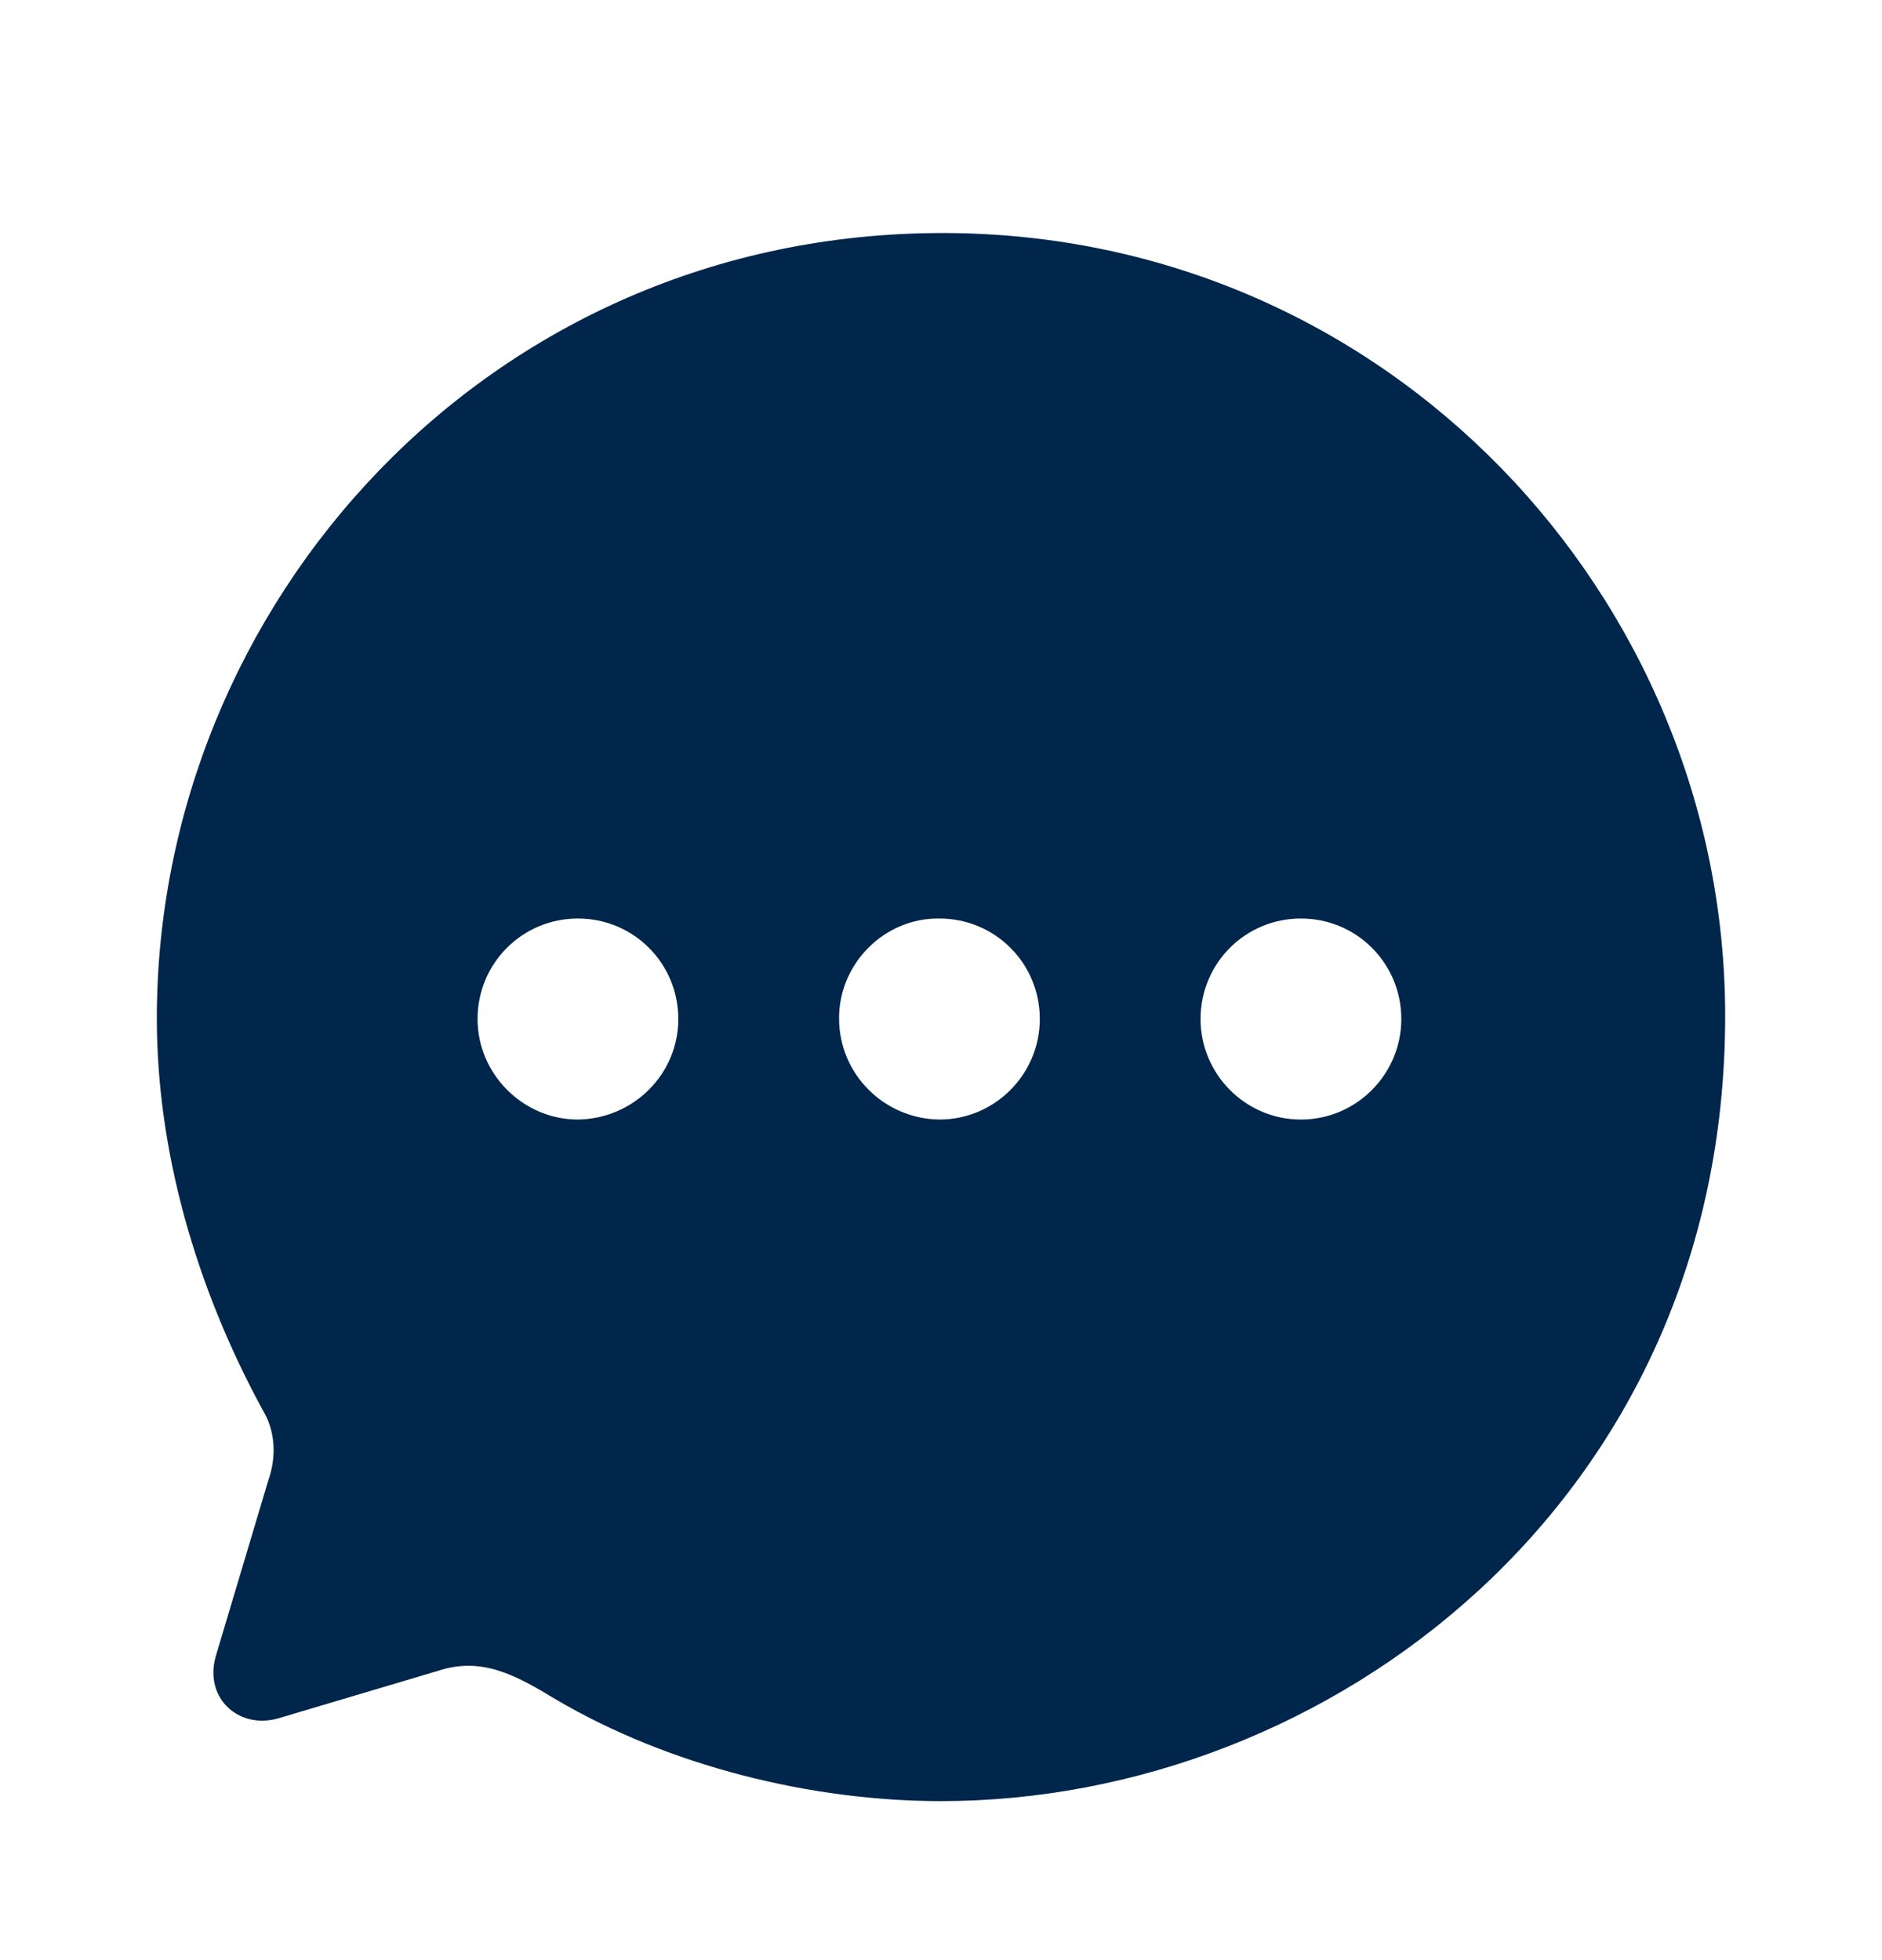 <svg width="24" height="25" viewBox="0 0 24 25" fill="none" xmlns="http://www.w3.org/2000/svg">
<path fill-rule="evenodd" clip-rule="evenodd" d="M2 12.987C2 7.719 6.21 2.972 12.02 2.972C17.7 2.972 22 7.629 22 12.957C22 19.136 16.96 22.972 12 22.972C10.36 22.972 8.54 22.531 7.08 21.67C6.57 21.36 6.14 21.129 5.59 21.309L3.57 21.91C3.06 22.071 2.6 21.67 2.75 21.129L3.42 18.886C3.53 18.575 3.51 18.245 3.35 17.984C2.49 16.402 2 14.669 2 12.987ZM10.7 12.987C10.7 13.698 11.27 14.269 11.98 14.279C12.69 14.279 13.26 13.698 13.26 12.997C13.26 12.286 12.69 11.715 11.98 11.715C11.28 11.705 10.7 12.286 10.7 12.987ZM15.31 12.997C15.31 13.698 15.88 14.279 16.59 14.279C17.3 14.279 17.87 13.698 17.87 12.997C17.87 12.286 17.3 11.715 16.59 11.715C15.88 11.715 15.31 12.286 15.31 12.997ZM7.37 14.279C6.67 14.279 6.09 13.698 6.09 12.997C6.09 12.286 6.66 11.715 7.37 11.715C8.08 11.715 8.65 12.286 8.65 12.997C8.65 13.698 8.08 14.269 7.37 14.279Z" fill="#01264B"/>
</svg>
